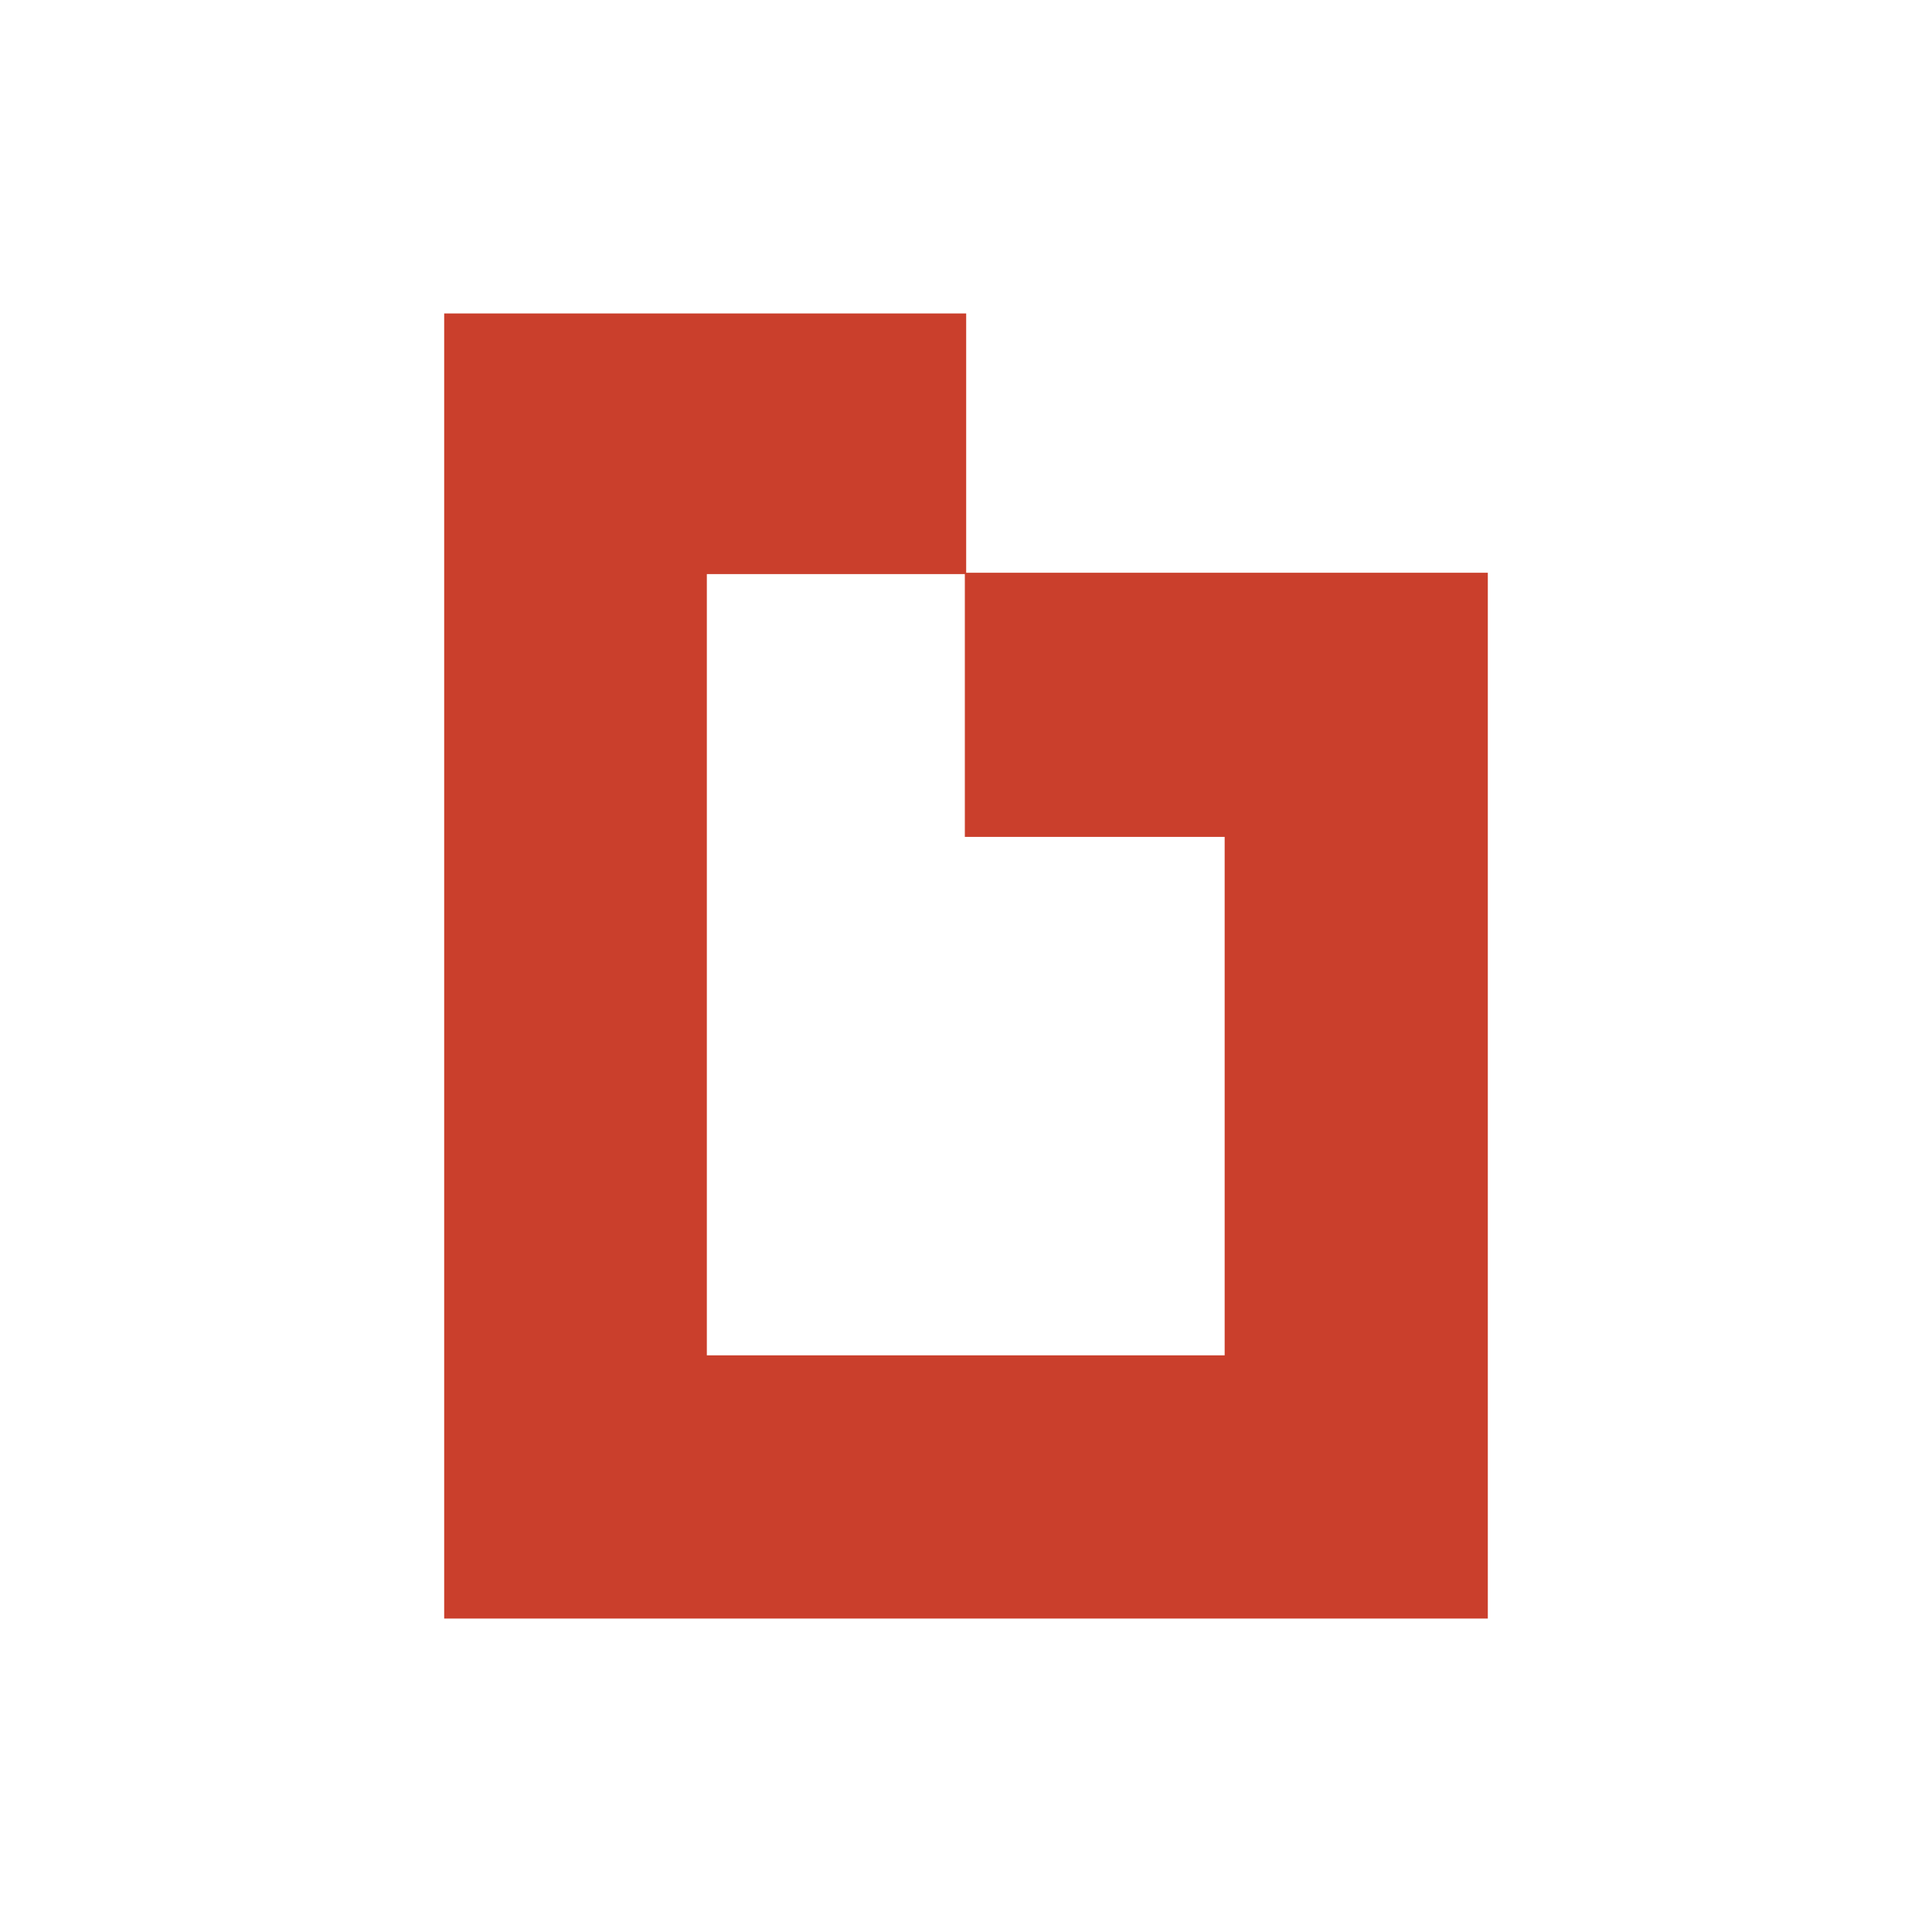 <?xml version="1.0" encoding="UTF-8"?>
<svg id="Layer_1" data-name="Layer 1" xmlns="http://www.w3.org/2000/svg" xmlns:xlink="http://www.w3.org/1999/xlink" viewBox="0 0 1080 1080">
  <defs>
    <style>
      .cls-1 {
        fill: #ca3f2c;
      }

      .cls-1, .cls-2, .cls-3 {
        stroke-width: 0px;
      }

      .cls-2 {
        fill: none;
      }

      .cls-3 {
        fill: #fff;
      }

      .cls-4 {
        clip-path: url(#clippath);
      }
    </style>
    <clipPath id="clippath">
      <circle class="cls-2" cx="540" cy="540" r="540"/>
    </clipPath>
  </defs>
  <g class="cls-4">
    <rect class="cls-3" width="1080" height="1080"/>
    <path class="cls-1" d="m540.1,320.92v-145.7H248.3v729.57h583.4V320.17c-97.74,0-195.04,0-292.35,0,0,48.49,0,96.99,0,147.67h145.24v289.8h-289.46v-436.73h144.97Z"/>
  </g>
</svg>